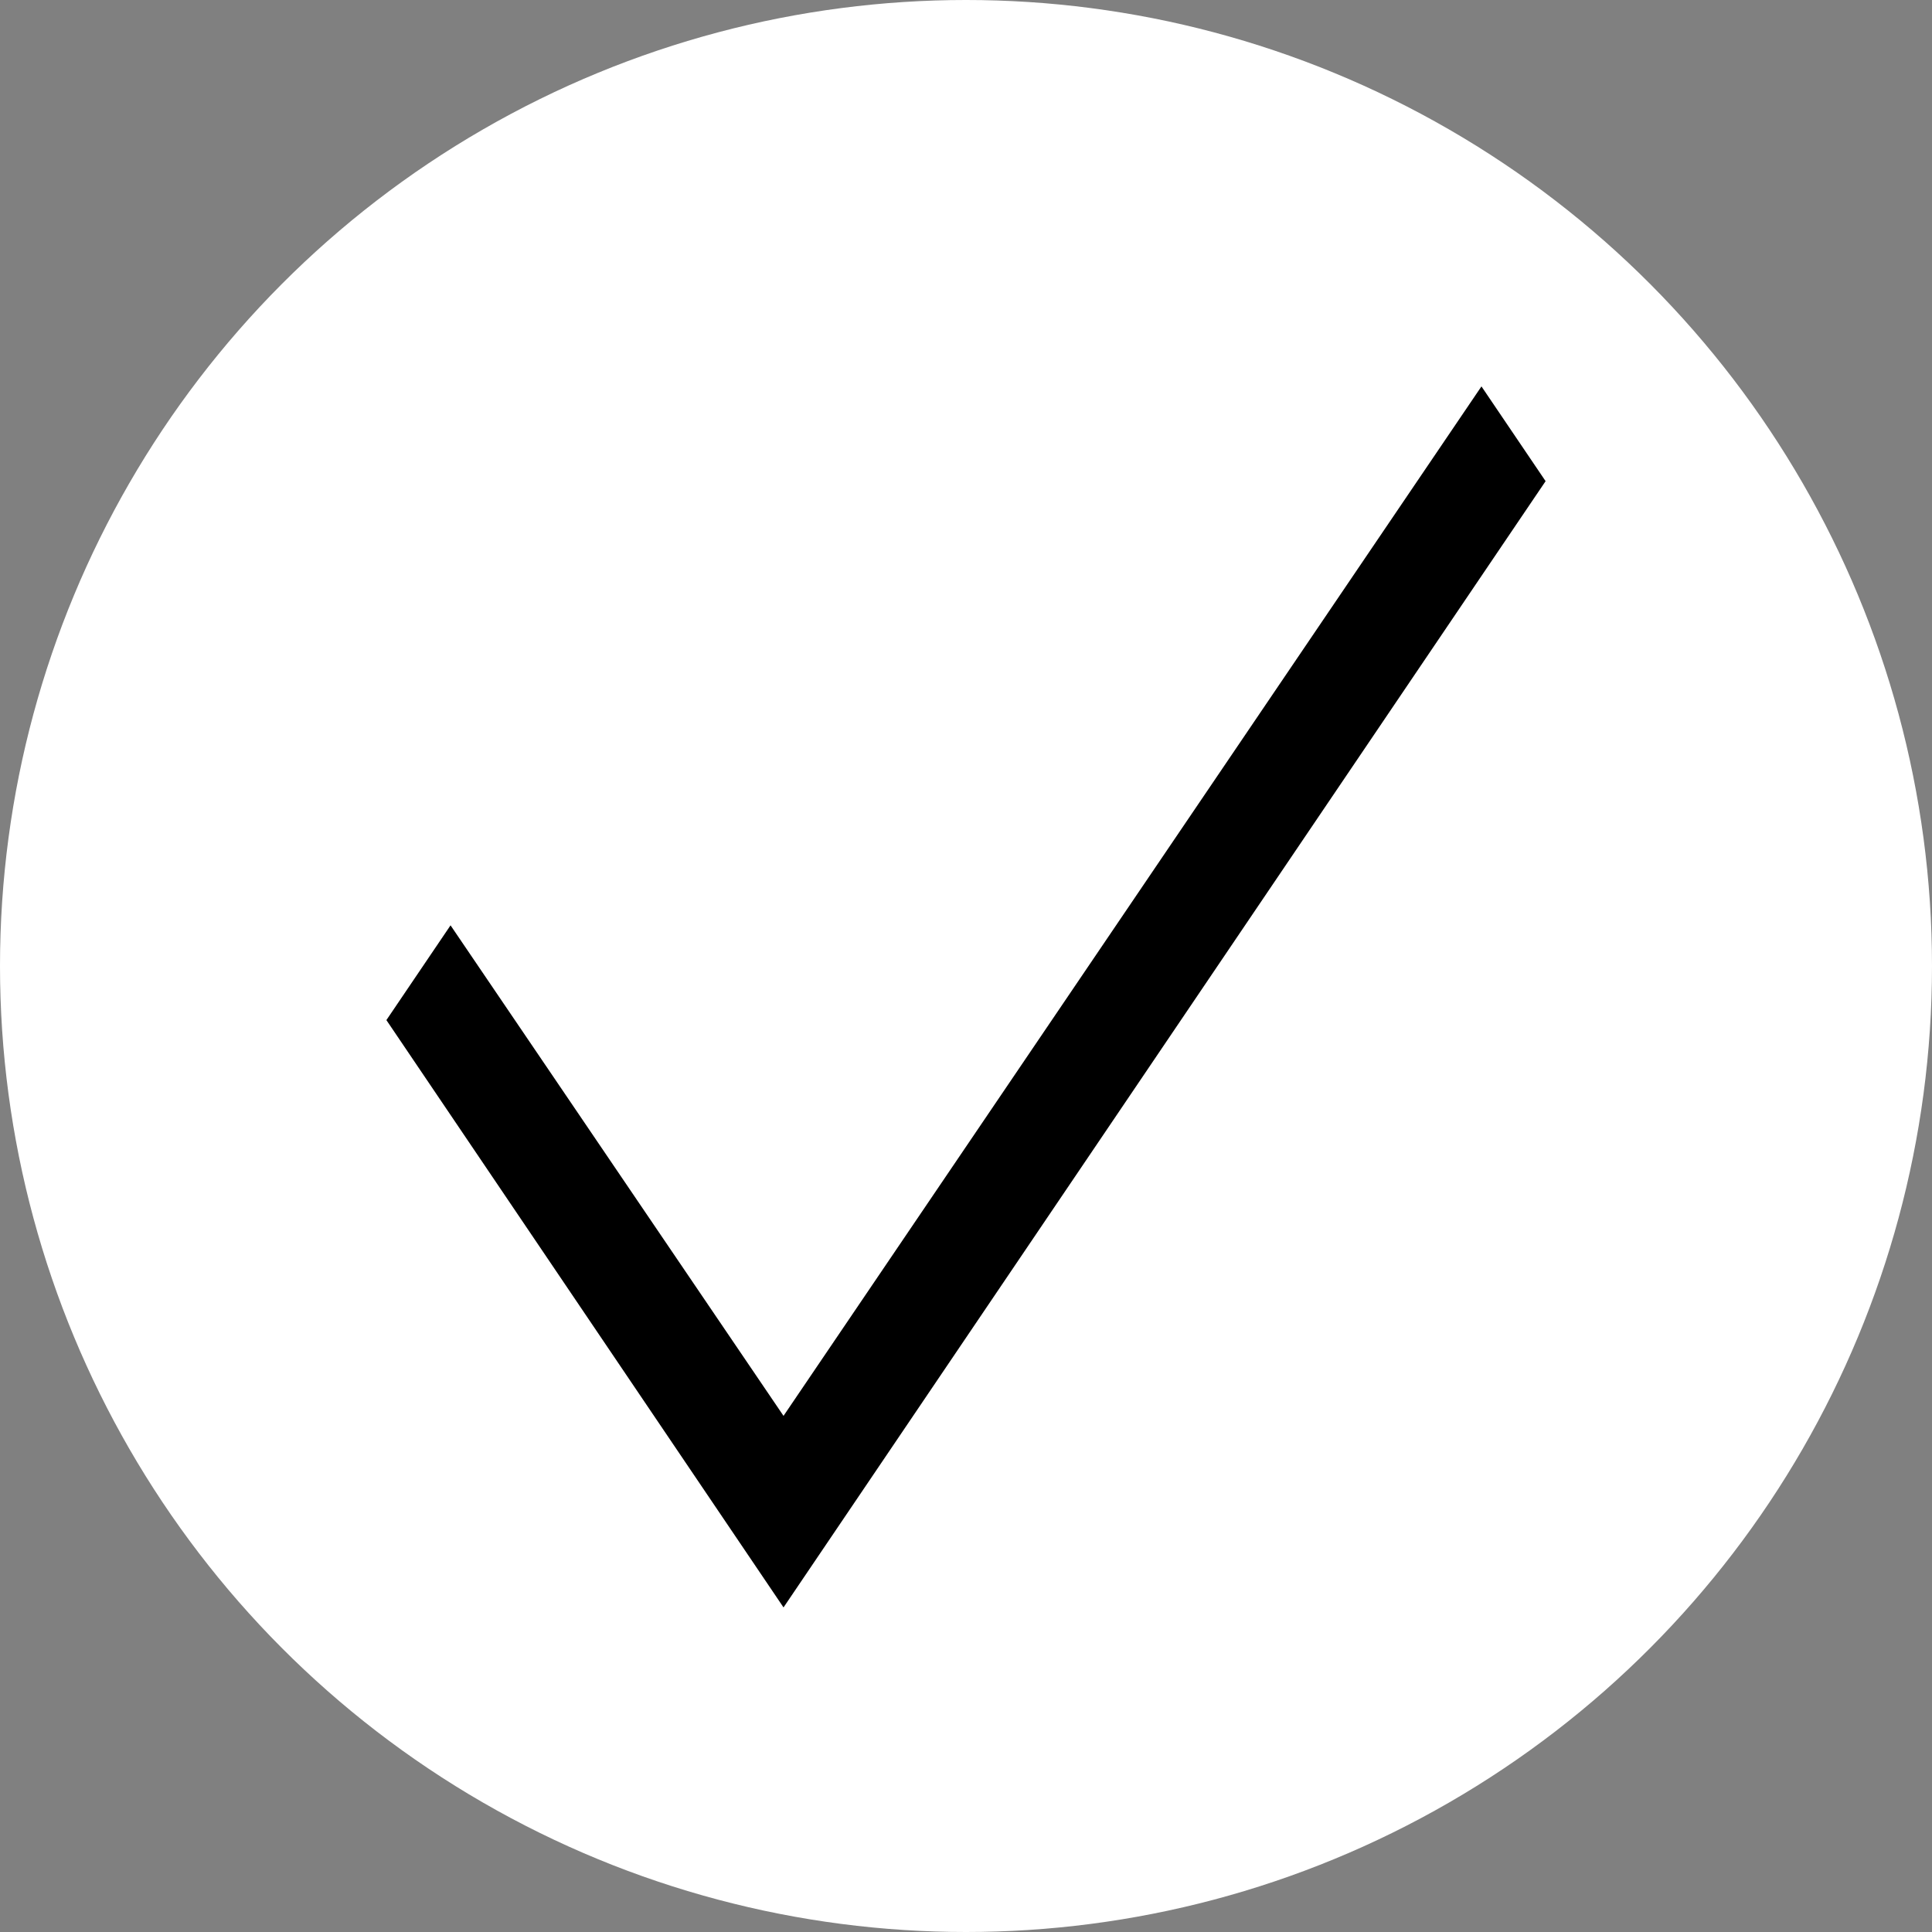 <svg width="20" height="20" viewBox="0 0 20 20" fill="none" xmlns="http://www.w3.org/2000/svg">
<rect x="0" y="0" width="20" height="20" fill="#808080" stroke="none"/>
<circle cx="10" cy="10" r="10" fill="white"/>
<path d="M16 4.981L8.111 16.64L4 10.56L4.664 9.579L8.111 14.657L15.336 4L16 4.981Z" fill="black"/>
</svg>
